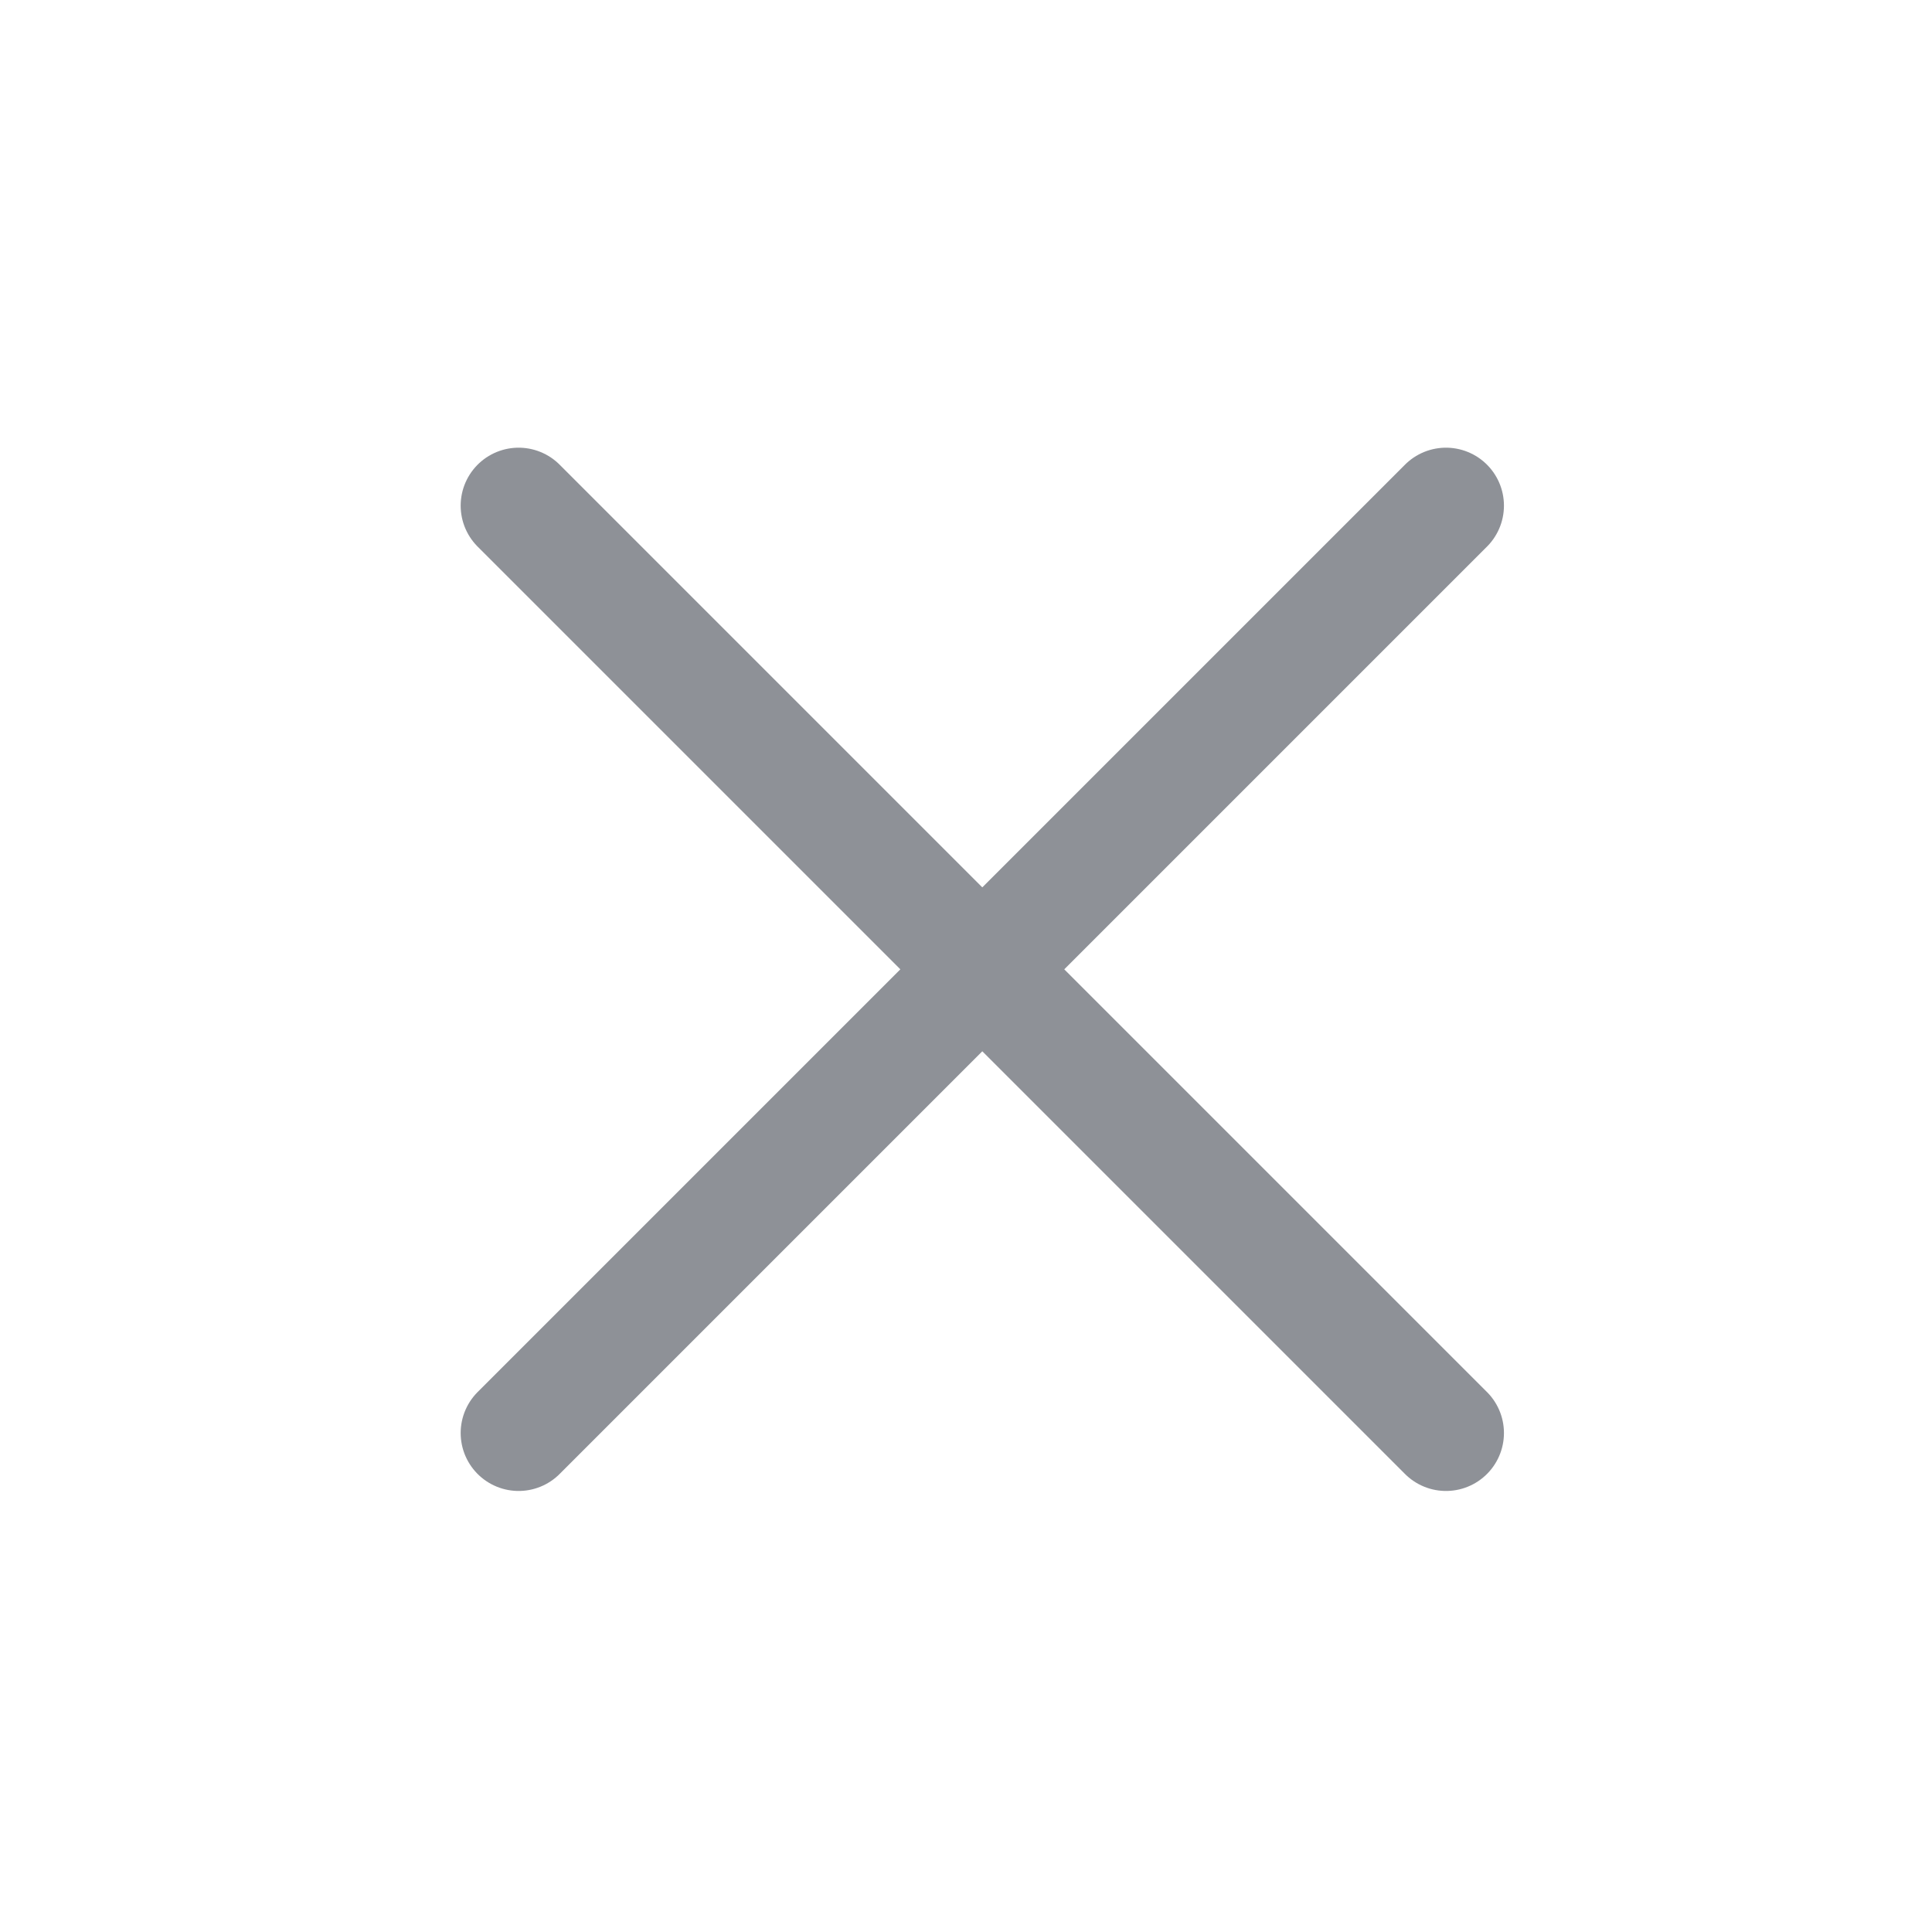 <svg width="25" height="25" viewBox="0 0 25 25" fill="none" xmlns="http://www.w3.org/2000/svg">
<path d="M18.711 6.543L6.711 18.543M6.711 6.543L18.711 18.543" stroke="#8E9197" stroke-width="1.5" stroke-linecap="round" stroke-linejoin="round"/>
</svg>
